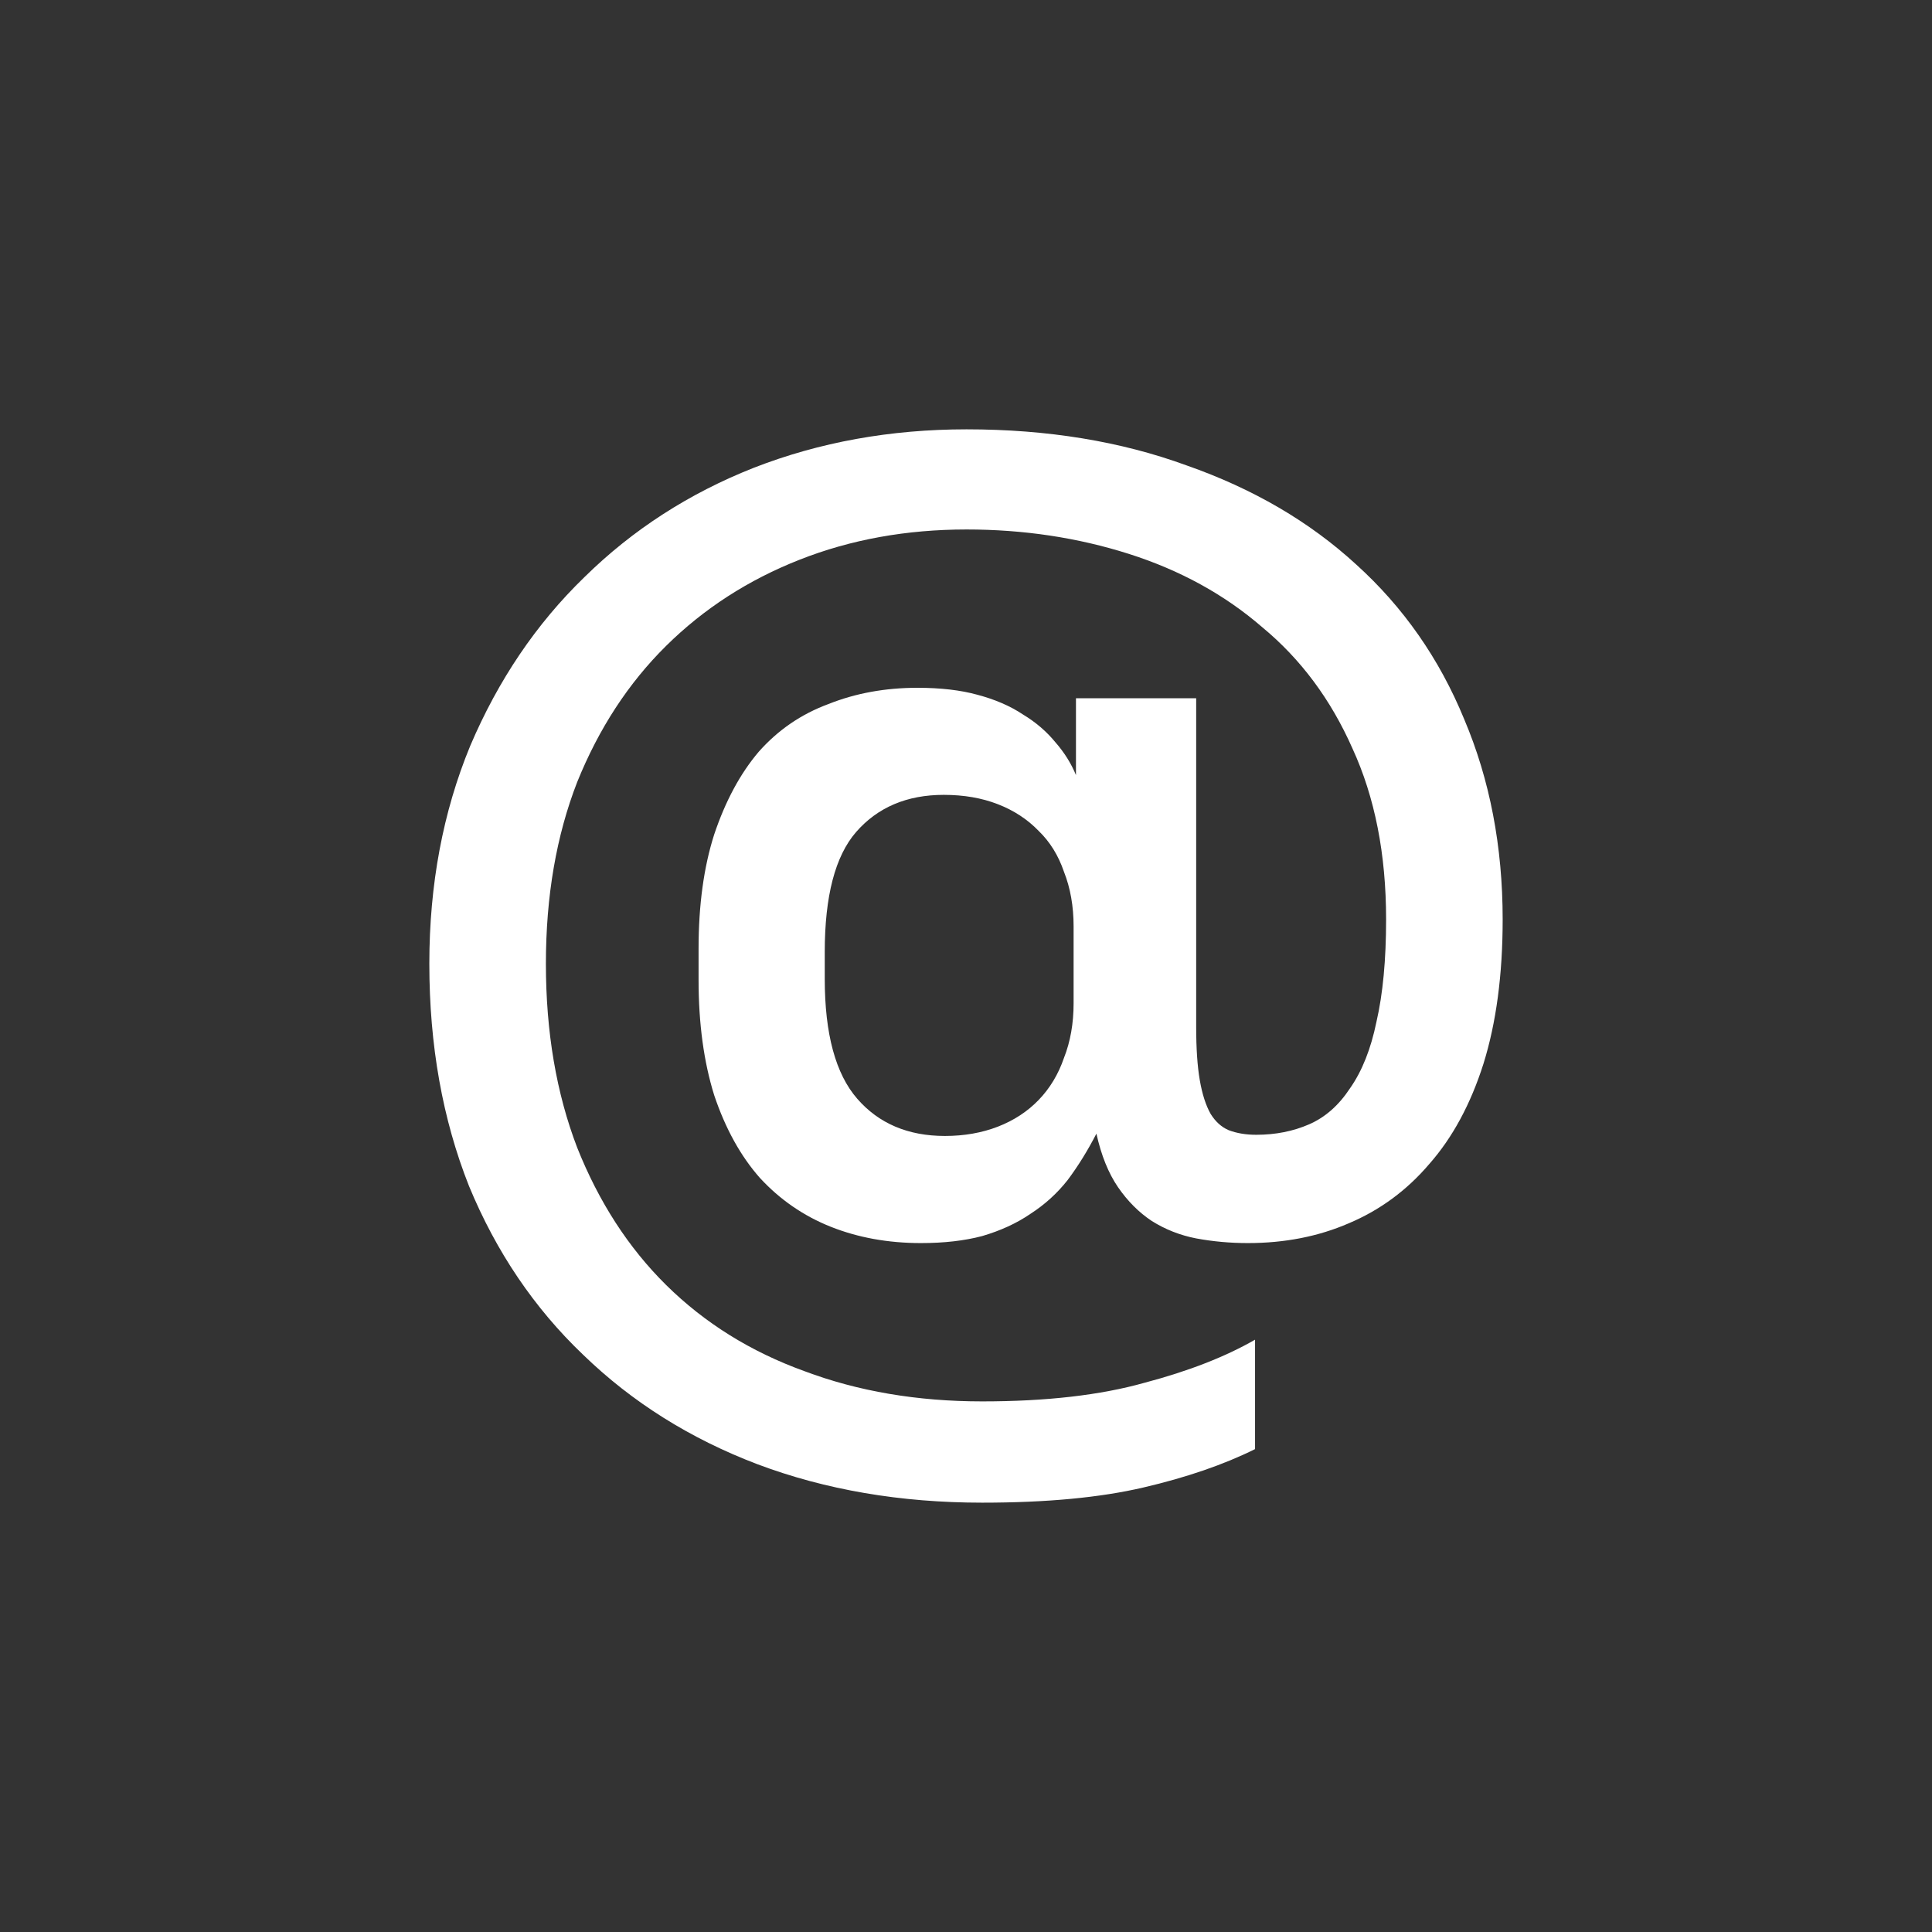 <svg width="36" height="36" viewBox="0 0 36 36" fill="none" xmlns="http://www.w3.org/2000/svg">
<rect x="0" y="0" width="36" height="36" fill="#333333" stroke="none"/>
<path d="M18.302 28C16.779 28 15.383 27.761 14.114 27.284C12.86 26.807 11.777 26.127 10.867 25.245C9.956 24.377 9.247 23.329 8.739 22.1C8.246 20.856 8 19.475 8 17.957C8 16.482 8.254 15.129 8.761 13.9C9.284 12.671 9.993 11.623 10.889 10.755C11.785 9.873 12.838 9.193 14.047 8.716C15.271 8.239 16.593 8 18.011 8C19.519 8 20.885 8.224 22.11 8.672C23.349 9.106 24.402 9.721 25.268 10.516C26.149 11.312 26.82 12.273 27.283 13.401C27.761 14.529 28 15.773 28 17.132C28 18.159 27.881 19.056 27.642 19.822C27.403 20.574 27.067 21.196 26.634 21.688C26.216 22.179 25.716 22.548 25.133 22.794C24.566 23.04 23.939 23.163 23.252 23.163C22.924 23.163 22.602 23.134 22.289 23.076C21.99 23.018 21.714 22.91 21.46 22.75C21.221 22.591 21.012 22.382 20.833 22.122C20.654 21.861 20.52 21.529 20.43 21.124C20.266 21.442 20.087 21.731 19.892 21.991C19.698 22.237 19.467 22.447 19.198 22.62C18.944 22.794 18.646 22.931 18.302 23.032C17.974 23.119 17.593 23.163 17.16 23.163C16.548 23.163 15.988 23.061 15.48 22.859C14.973 22.657 14.532 22.353 14.159 21.948C13.801 21.543 13.517 21.03 13.308 20.408C13.114 19.786 13.017 19.07 13.017 18.26V17.675C13.017 16.865 13.114 16.156 13.308 15.549C13.517 14.927 13.793 14.414 14.137 14.009C14.495 13.604 14.928 13.307 15.436 13.119C15.943 12.917 16.496 12.816 17.093 12.816C17.526 12.816 17.899 12.859 18.213 12.946C18.541 13.033 18.825 13.155 19.064 13.315C19.303 13.459 19.504 13.633 19.669 13.835C19.833 14.023 19.96 14.226 20.049 14.443V13.011H22.289V19.128C22.289 19.533 22.311 19.866 22.356 20.126C22.401 20.386 22.468 20.596 22.558 20.755C22.647 20.899 22.759 21.001 22.894 21.059C23.043 21.116 23.215 21.145 23.409 21.145C23.767 21.145 24.096 21.08 24.394 20.95C24.693 20.82 24.947 20.596 25.156 20.278C25.38 19.959 25.544 19.547 25.648 19.041C25.768 18.521 25.828 17.884 25.828 17.132C25.828 15.918 25.619 14.855 25.2 13.944C24.797 13.033 24.237 12.28 23.521 11.688C22.819 11.08 21.99 10.625 21.035 10.321C20.079 10.017 19.071 9.866 18.011 9.866C16.891 9.866 15.854 10.053 14.898 10.43C13.943 10.806 13.114 11.341 12.412 12.035C11.71 12.729 11.158 13.575 10.755 14.573C10.367 15.57 10.172 16.698 10.172 17.957C10.172 19.229 10.367 20.372 10.755 21.384C11.158 22.396 11.71 23.25 12.412 23.944C13.129 24.652 13.987 25.187 14.988 25.549C15.988 25.925 17.093 26.113 18.302 26.113C19.497 26.113 20.505 25.997 21.326 25.766C22.147 25.549 22.834 25.281 23.386 24.963V27.002C22.804 27.291 22.11 27.53 21.303 27.718C20.497 27.906 19.497 28 18.302 28ZM17.608 21.167C17.966 21.167 18.295 21.109 18.593 20.994C18.892 20.878 19.146 20.712 19.355 20.495C19.564 20.278 19.721 20.017 19.825 19.714C19.945 19.41 20.005 19.07 20.005 18.694V17.262C20.005 16.887 19.945 16.547 19.825 16.243C19.721 15.939 19.564 15.686 19.355 15.484C19.146 15.267 18.892 15.101 18.593 14.985C18.295 14.869 17.959 14.811 17.586 14.811C16.899 14.811 16.354 15.043 15.951 15.505C15.562 15.954 15.368 16.698 15.368 17.74V18.239C15.368 19.265 15.57 20.01 15.973 20.473C16.376 20.936 16.921 21.167 17.608 21.167Z" fill="white"/>
</svg>
